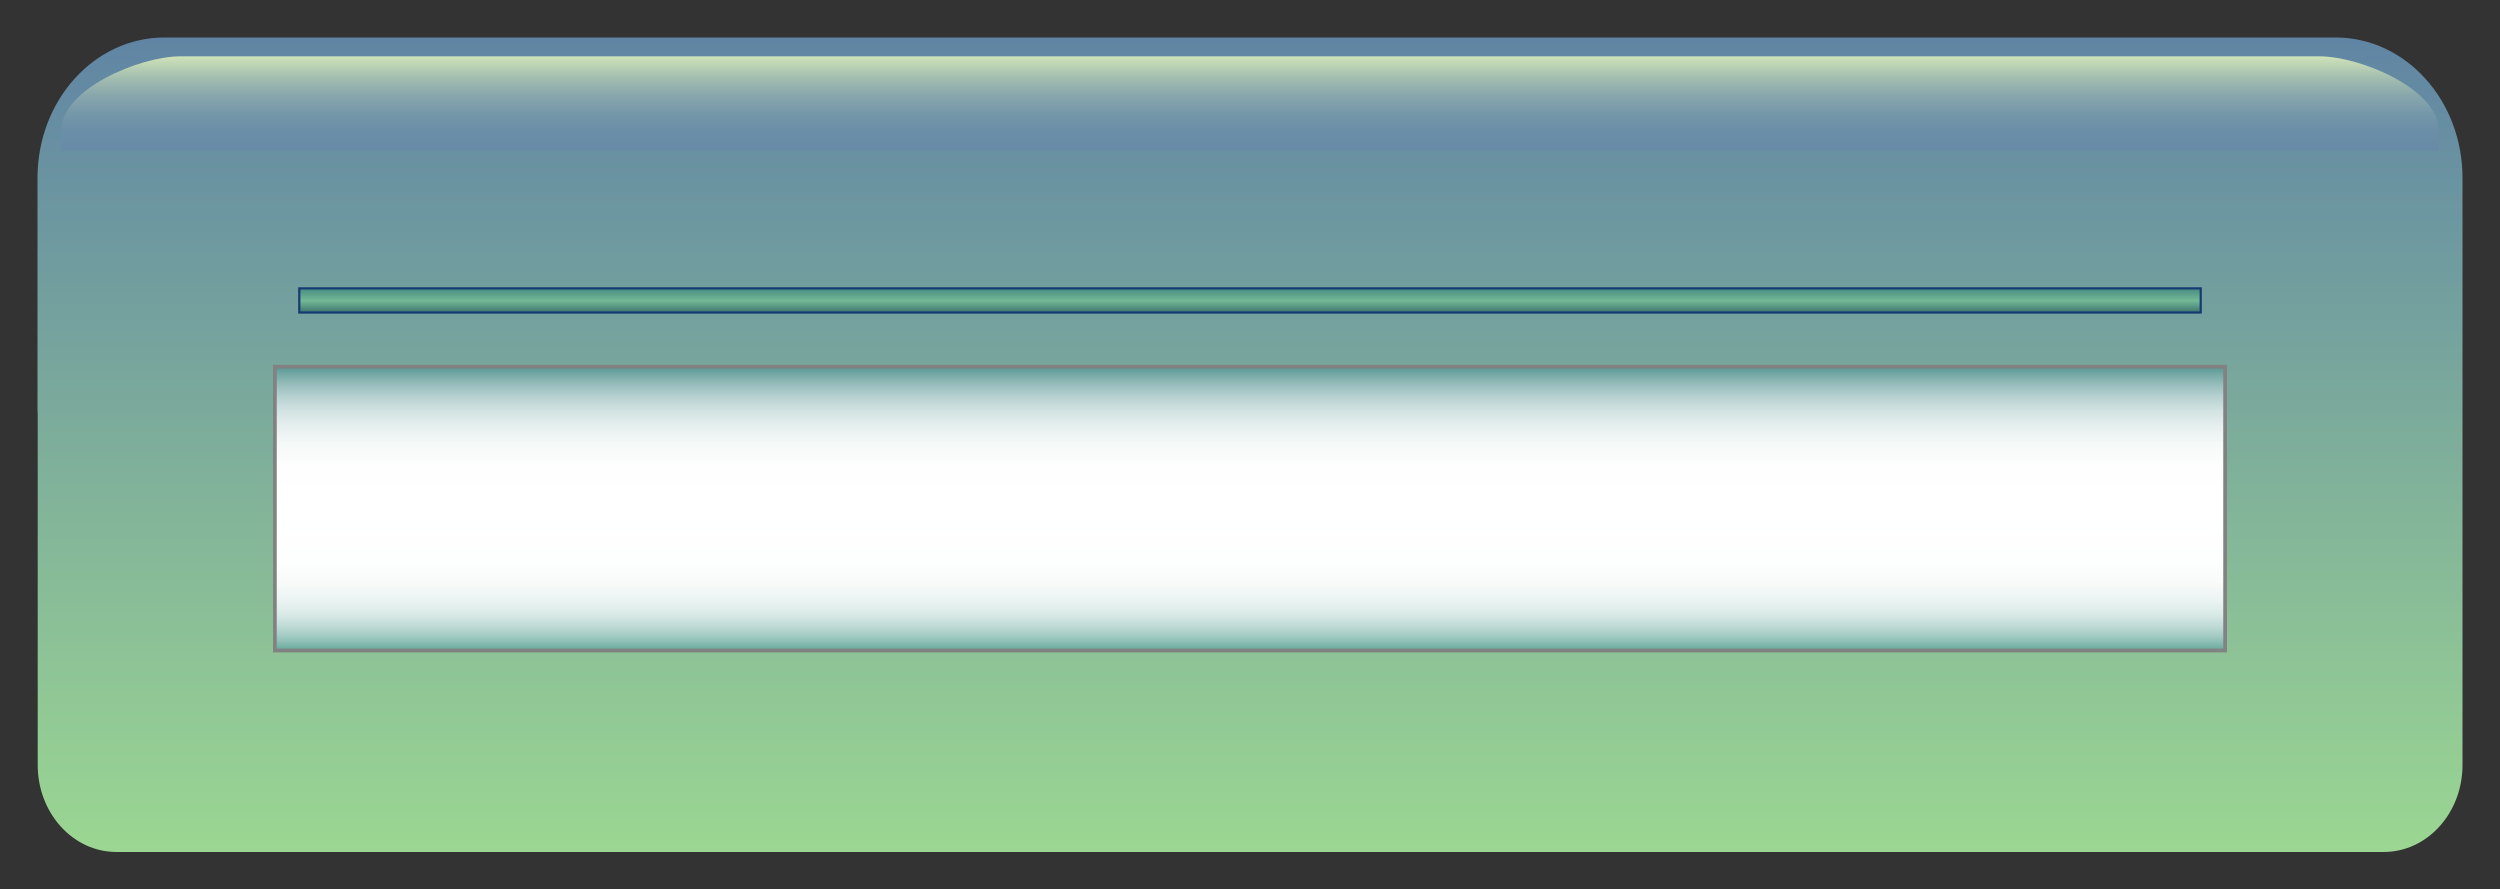 <?xml version="1.0" encoding="utf-8"?>
<!--
  - This file is part of StyleBI.
  -
  - Copyright (c) 2024, InetSoft Technology Corp, All Rights Reserved.
  -
  - The software and information contained herein are copyrighted and
  - proprietary to InetSoft Technology Corp. This software is furnished
  - pursuant to a written license agreement and may be used, copied,
  - transmitted, and stored only in accordance with the terms of such
  - license and with the inclusion of the above copyright notice. Please
  - refer to the file "COPYRIGHT" for further copyright and licensing
  - information. This software and information or any other copies
  - thereof may not be provided or otherwise made available to any other
  - person.
  -->

<!-- Generator: Adobe Illustrator 11.0, SVG Export Plug-In . SVG Version: 6.0.0 Build 78)  -->
<!DOCTYPE svg PUBLIC "-//W3C//DTD SVG 1.0//EN"    "http://www.w3.org/TR/2001/REC-SVG-20010904/DTD/svg10.dtd">
<svg  xmlns="http://www.w3.org/2000/svg" xmlns:xlink="http://www.w3.org/1999/xlink" xmlns:a="http://ns.adobe.com/AdobeSVGViewerExtensions/3.0/"
	 width="200" height="71.158" viewBox="0 0 200 71.158" overflow="visible" enable-background="new 0 0 200 71.158"
	 xml:space="preserve">
		<rect x="0" y="0" width="200" height="71.158" fill="#333333" stroke="none"/>
		<g id="Layer_1">
			<linearGradient id="XMLID_5_" gradientUnits="userSpaceOnUse" x1="100" y1="68.158" x2="100" y2="3">
				<stop  offset="0.006" style="stop-color:#9BD692"/>
				<stop  offset="1" style="stop-color:#6085A4"/>
				<a:midPointStop  offset="0.006" style="stop-color:#9BD692"/>
				<a:midPointStop  offset="0.5" style="stop-color:#9BD692"/>
				<a:midPointStop  offset="1" style="stop-color:#6085A4"/>
			</linearGradient>
			<path fill="url(#XMLID_5_)" d="M186.855,3H13.144C7.541,3,3,8.029,3,14.234V32.78c0,0.127,0.013,0.252,0.017,0.378v28.044
				c0,3.841,2.818,6.956,6.296,6.956h181.391c3.476,0,6.297-3.115,6.297-6.956V32.78v-3.602V14.234C197,8.029,192.458,3,186.855,3z"
				/>
			<linearGradient id="XMLID_6_" gradientUnits="userSpaceOnUse" x1="100" y1="52.042" x2="100" y2="29.331">
				<stop  offset="0.006" style="stop-color:#6DACA0"/>
				<stop  offset="0.027" style="stop-color:#88BCB2"/>
				<stop  offset="0.057" style="stop-color:#A8CEC6"/>
				<stop  offset="0.091" style="stop-color:#C3DDD8"/>
				<stop  offset="0.129" style="stop-color:#D9EAE7"/>
				<stop  offset="0.174" style="stop-color:#EAF3F2"/>
				<stop  offset="0.229" style="stop-color:#F6FAF9"/>
				<stop  offset="0.306" style="stop-color:#FDFEFE"/>
				<stop  offset="0.517" style="stop-color:#FFFFFF"/>
				<stop  offset="0.653" style="stop-color:#FDFEFD"/>
				<stop  offset="0.728" style="stop-color:#F5F9F8"/>
				<stop  offset="0.788" style="stop-color:#E7F0EF"/>
				<stop  offset="0.841" style="stop-color:#D3E4E3"/>
				<stop  offset="0.888" style="stop-color:#BAD4D3"/>
				<stop  offset="0.931" style="stop-color:#9BC0BF"/>
				<stop  offset="0.971" style="stop-color:#77AAA7"/>
				<stop  offset="1" style="stop-color:#579693"/>
				<a:midPointStop  offset="0.006" style="stop-color:#6DACA0"/>
				<a:midPointStop  offset="0.132" style="stop-color:#6DACA0"/>
				<a:midPointStop  offset="0.517" style="stop-color:#FFFFFF"/>
				<a:midPointStop  offset="0.814" style="stop-color:#FFFFFF"/>
				<a:midPointStop  offset="1" style="stop-color:#579693"/>
			</linearGradient>
			<rect x="21.991" y="29.331" fill="url(#XMLID_6_)" stroke="#828282" stroke-width="0.298" width="156.018" height="22.711"/> 
			<linearGradient id="XMLID_7_" gradientUnits="userSpaceOnUse" x1="100" y1="25.002" x2="100" y2="23.07">
				<stop  offset="0.006" style="stop-color:#3E7670"/>
				<stop  offset="0.494" style="stop-color:#74B895"/>
				<stop  offset="0.994" style="stop-color:#478C82"/>
				<a:midPointStop  offset="0.006" style="stop-color:#3E7670"/>
				<a:midPointStop  offset="0.5" style="stop-color:#3E7670"/>
				<a:midPointStop  offset="0.494" style="stop-color:#74B895"/>
				<a:midPointStop  offset="0.5" style="stop-color:#74B895"/>
				<a:midPointStop  offset="0.994" style="stop-color:#478C82"/>
			</linearGradient>
			<rect x="23.943" y="23.07" fill="url(#XMLID_7_)" stroke="#153B72" stroke-width="0.177" width="152.114" height="1.932"/> 
			<linearGradient id="XMLID_8_" gradientUnits="userSpaceOnUse" x1="99.999" y1="4.506" x2="99.999" y2="12.035">
				<stop  offset="0.006" style="stop-color:#CEE2B7"/>
				<stop  offset="0.05" style="stop-color:#C5DAB6"/>
				<stop  offset="0.228" style="stop-color:#A3BEB0"/>
				<stop  offset="0.411" style="stop-color:#89A7AC"/>
				<stop  offset="0.598" style="stop-color:#7698A9"/>
				<stop  offset="0.791" style="stop-color:#6B8EA8"/>
				<stop  offset="1" style="stop-color:#678BA7"/>
				<a:midPointStop  offset="0.006" style="stop-color:#CEE2B7"/>
				<a:midPointStop  offset="0.277" style="stop-color:#CEE2B7"/>
				<a:midPointStop  offset="1" style="stop-color:#678BA7"/>
			</linearGradient>
			<path fill="url(#XMLID_8_)" d="M195.079,12.035v-1.647c0-3.249-6.242-5.882-9.521-5.882H14.442c-3.281,0-9.522,2.633-9.522,5.882
				v1.647H195.079z"/>
			<rect opacity="0" fill="#FFFFFF" width="200" height="71.158"/> 
		</g>
	</svg>
